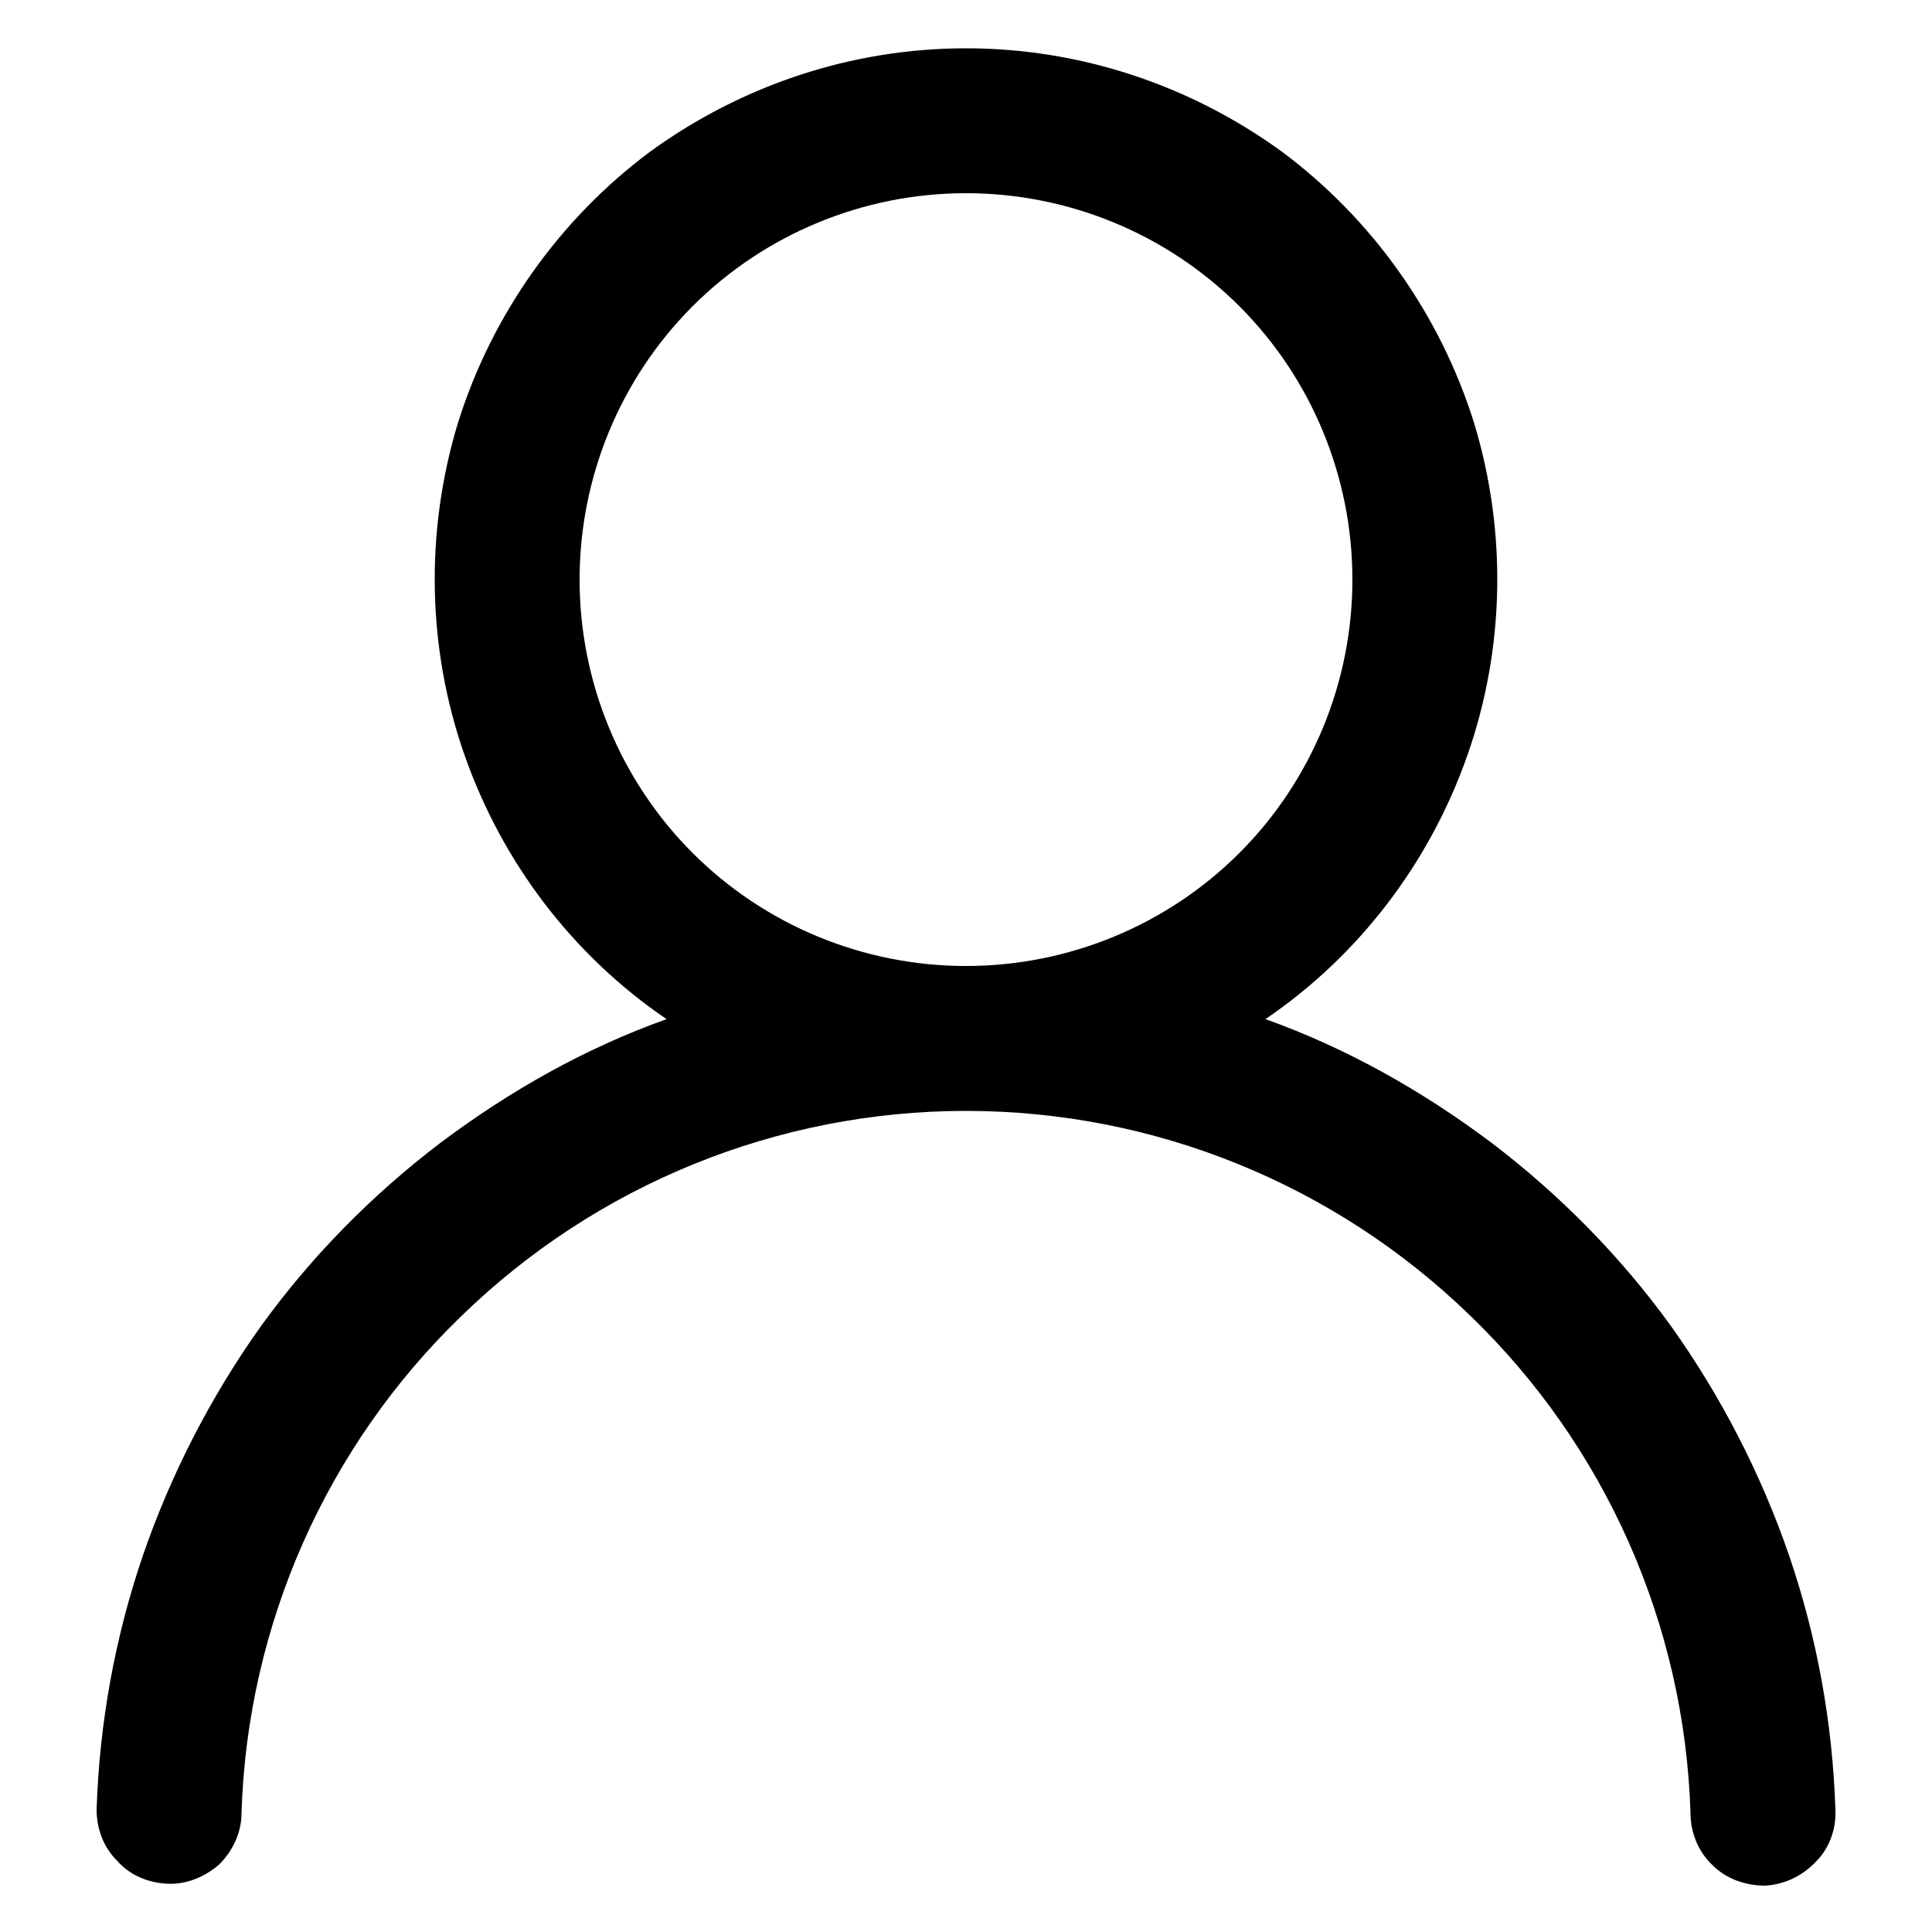 <svg version="1.2" baseProfile="tiny-ps" xmlns="http://www.w3.org/2000/svg" viewBox="0 0 20 20" width="20" height="20">
	<title>person-svg</title>
	<style>
		tspan { white-space:pre }
		.shp0 { fill: #000000 } 
	</style>
	<path id="Layer" fill-rule="evenodd" class="shp0" d="M10 0.5C11.18 0.5 12.32 0.88 13.27 1.57C14.21 2.27 14.91 3.26 15.26 4.38C15.6 5.5 15.58 6.71 15.19 7.82C14.8 8.93 14.07 9.89 13.1 10.55C13.94 10.85 14.72 11.29 15.44 11.83C16.15 12.37 16.78 13.01 17.3 13.73C17.82 14.46 18.23 15.26 18.52 16.1C18.81 16.95 18.97 17.83 19 18.73C19.01 18.93 18.94 19.13 18.8 19.27C18.66 19.42 18.47 19.51 18.27 19.52C18.07 19.52 17.87 19.45 17.73 19.31C17.58 19.17 17.5 18.97 17.5 18.77C17.44 16.82 16.62 14.97 15.22 13.62C13.82 12.26 11.95 11.5 10 11.5C8.05 11.5 6.18 12.26 4.78 13.62C3.38 14.97 2.56 16.82 2.5 18.77C2.5 18.97 2.41 19.16 2.27 19.3C2.12 19.43 1.93 19.51 1.73 19.5C1.53 19.49 1.34 19.41 1.21 19.26C1.07 19.12 1 18.93 1 18.73C1.03 17.83 1.19 16.95 1.48 16.1C1.77 15.26 2.18 14.46 2.7 13.73C3.22 13.01 3.85 12.37 4.56 11.83C5.28 11.29 6.06 10.85 6.9 10.55C5.93 9.89 5.2 8.93 4.81 7.82C4.42 6.71 4.4 5.5 4.74 4.38C5.09 3.26 5.79 2.27 6.73 1.57C7.68 0.88 8.82 0.5 10 0.5ZM6 6C6 7.06 6.42 8.08 7.17 8.83C7.92 9.58 8.94 10 10 10C11.06 10 12.08 9.58 12.83 8.83C13.58 8.08 14 7.06 14 6C14 4.94 13.58 3.92 12.83 3.17C12.08 2.42 11.06 2 10 2C8.94 2 7.92 2.42 7.17 3.17C6.42 3.92 6 4.94 6 6Z" />
</svg>
